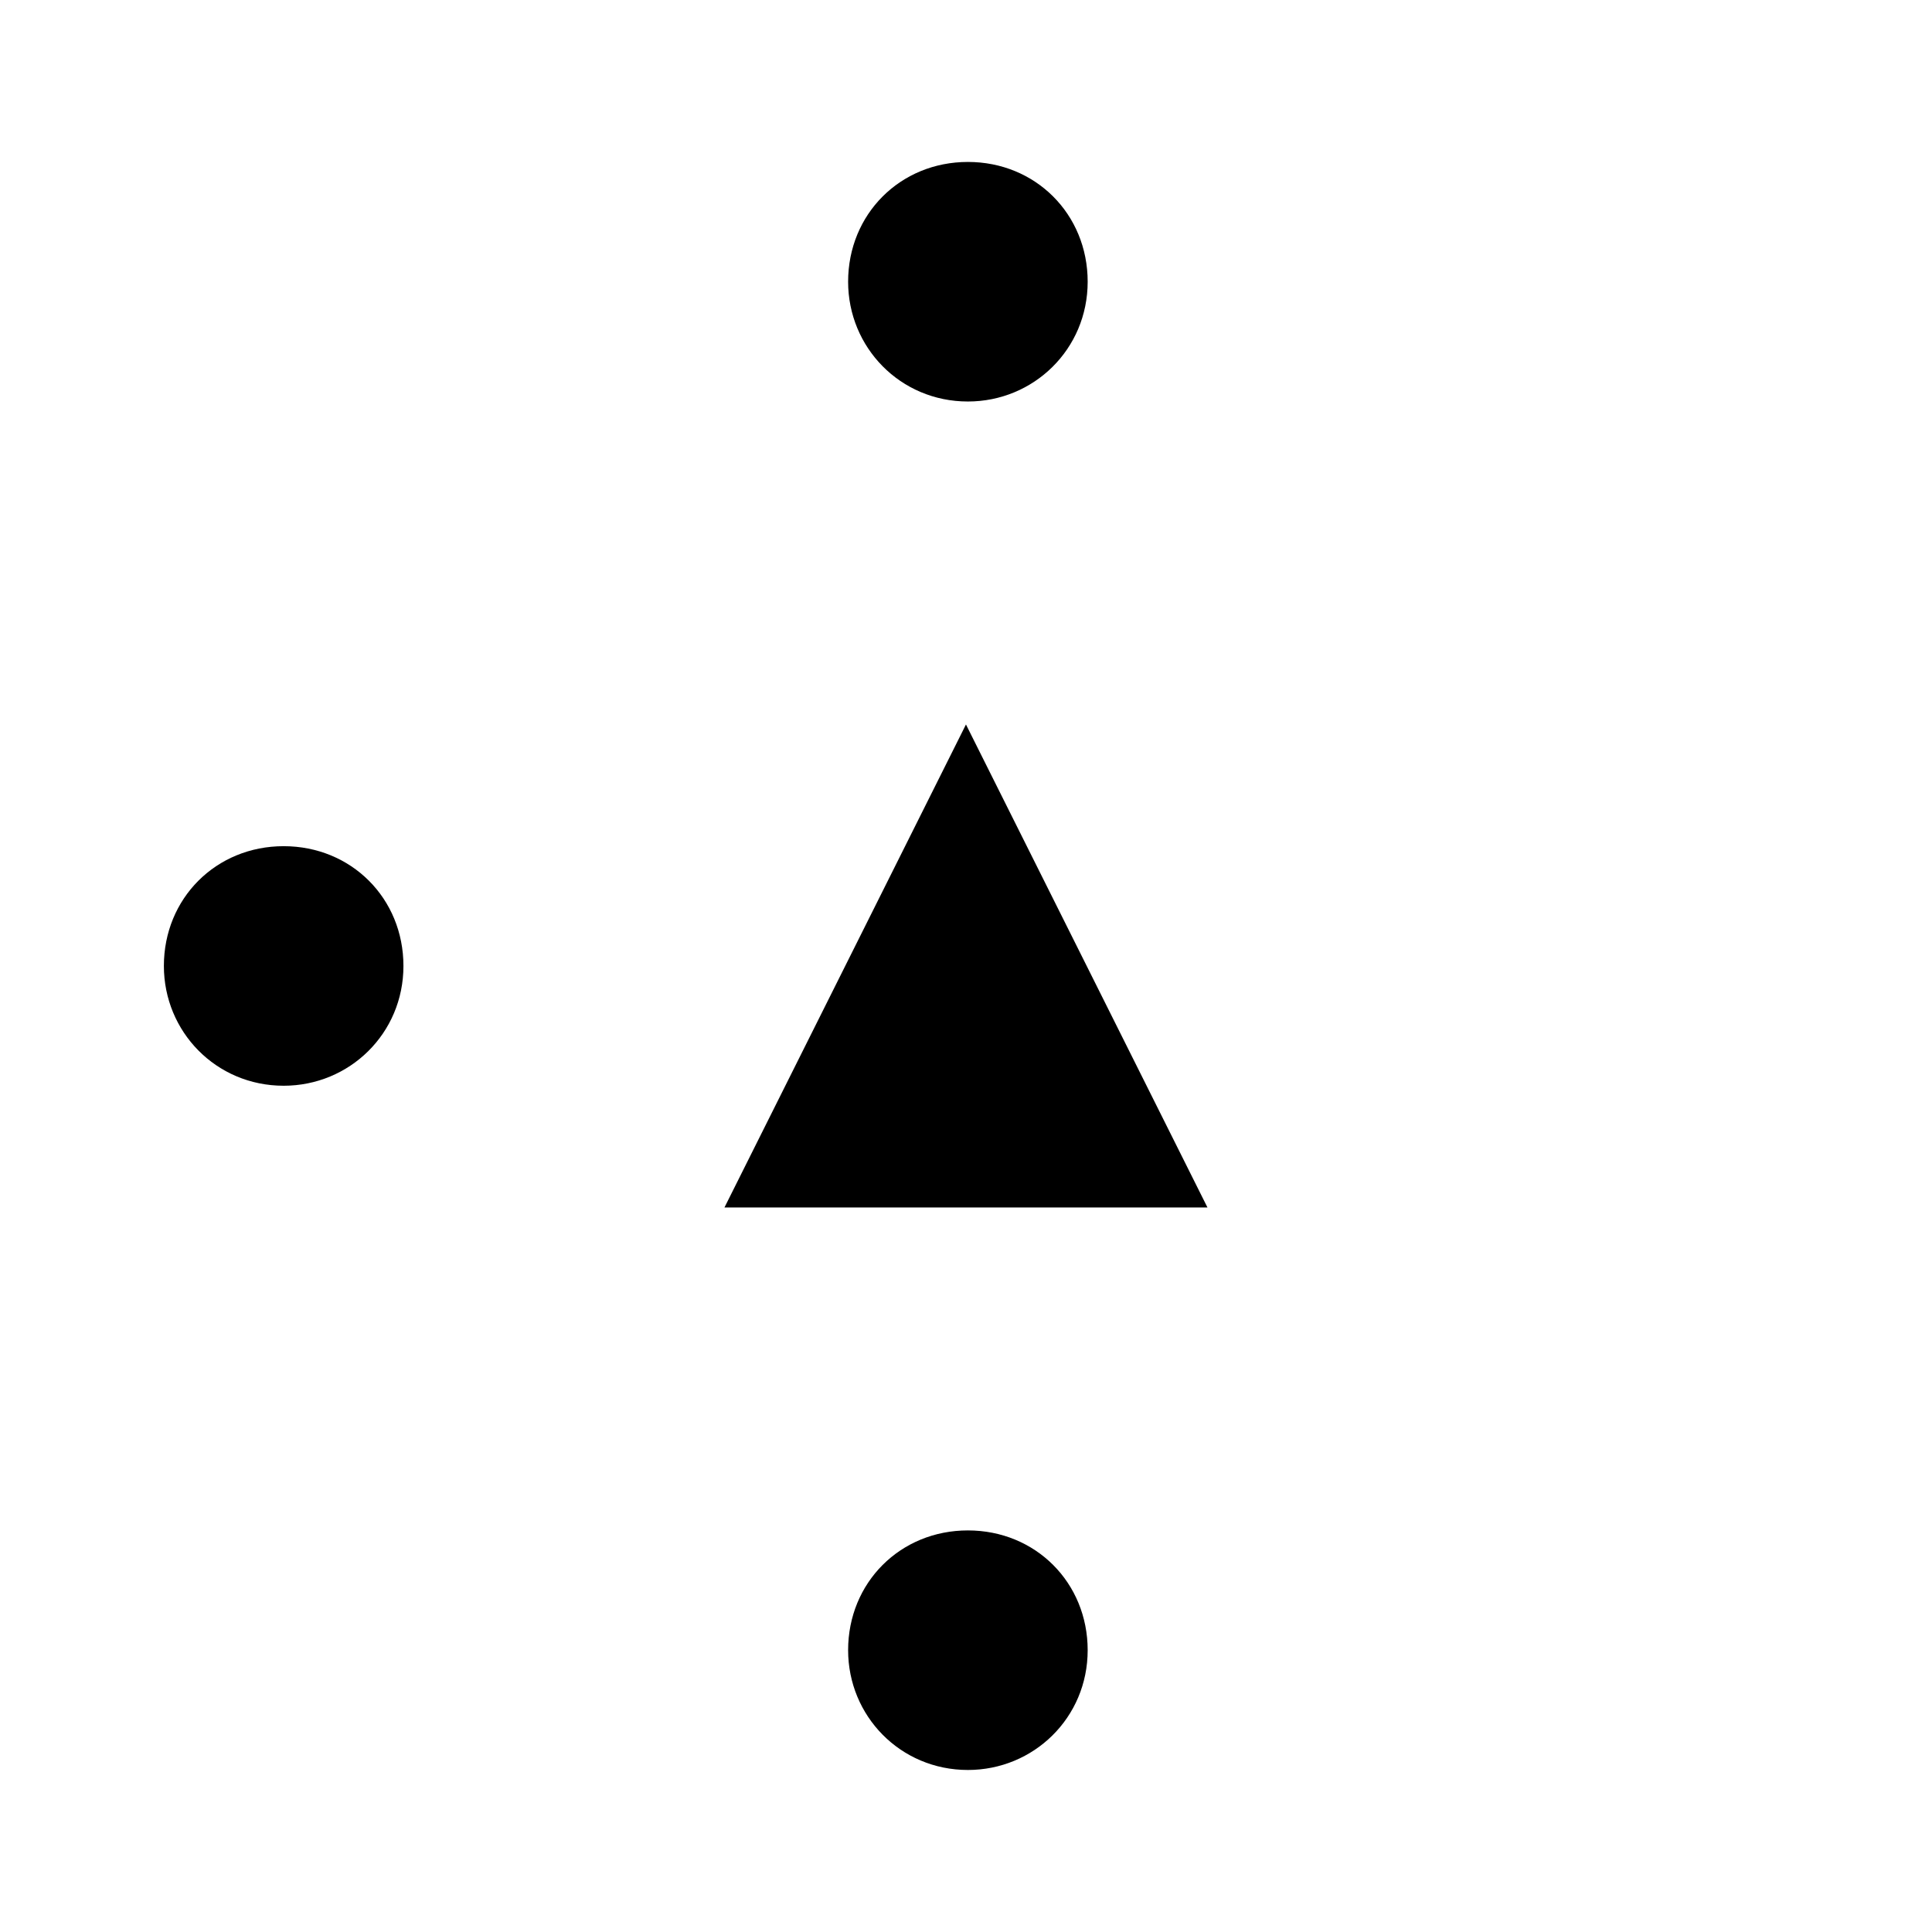 <?xml version="1.0" encoding="UTF-8" standalone="no"?>

<svg
   width="25.401mm"
   height="25.4mm"
   viewBox="0 0 25.401 25.4"
   version="1.1"
   id="svg20005"
   xmlns="http://www.w3.org/2000/svg">
  <defs
     id="defs20002" />
  <g
     id="layer1"
     transform="translate(-92.382,-135.8)">
    <g
       stroke="none"
       id="g2298-1"
       transform="matrix(25.4,0,0,-25.4,-9.218,167.55)"
       >
      <g
         transform="translate(4.5,0.75)"
         id="g2296-4"
         >
        <path
           class="fill"
           d="m 0,0.125 c 0,0 -0.125,-0.25 -0.125,-0.25 0,0 0.25,0 0.25,0 0,0 -0.125,0.25 -0.125,0.25"
           id="path2294-9"
            />
      </g>
    </g>
    <g
       stroke="none"
       id="g2334-5-4"
       transform="matrix(25.4,0,0,-25.4,-63.193,158.554)"
       >
      <g
         transform="rotate(90,2.938,3.688)"
         id="g2332-6-44"
         >
        <path
           class="fill"
           d="M 0,0.062 C 0.035,0.062 0.062,0.035 0.062,0 0.062,-0.035 0.035,-0.062 0,-0.062 c -0.035,0 -0.062,0.028 -0.062,0.062 0,0.035 0.028,0.062 0.062,0.062"
           id="path2330-1-4"
            />
      </g>
    </g>
    <g
       stroke="none"
       id="g2334-5-1-7"
       transform="matrix(25.4,0,0,-25.4,-63.193,176.546)"
       >
      <g
         transform="rotate(90,2.938,3.688)"
         id="g2332-6-5-6"
         >
        <path
           class="fill"
           d="M 0,0.062 C 0.035,0.062 0.062,0.035 0.062,0 0.062,-0.035 0.035,-0.062 0,-0.062 c -0.035,0 -0.062,0.028 -0.062,0.062 0,0.035 0.028,0.062 0.062,0.062"
           id="path2330-1-9-3"
            />
      </g>
    </g>
    <g
       stroke="none"
       id="g2334-5-8-1"
       transform="matrix(25.4,0,0,-25.4,-72.189,167.55)"
       >
      <g
         transform="rotate(90,2.938,3.688)"
         id="g2332-6-4-8"
         >
        <path
           class="fill"
           d="M 0,0.062 C 0.035,0.062 0.062,0.035 0.062,0 0.062,-0.035 0.035,-0.062 0,-0.062 c -0.035,0 -0.062,0.028 -0.062,0.062 0,0.035 0.028,0.062 0.062,0.062"
           id="path2330-1-8-9"
            />
      </g>
    </g>
  </g>
</svg>
